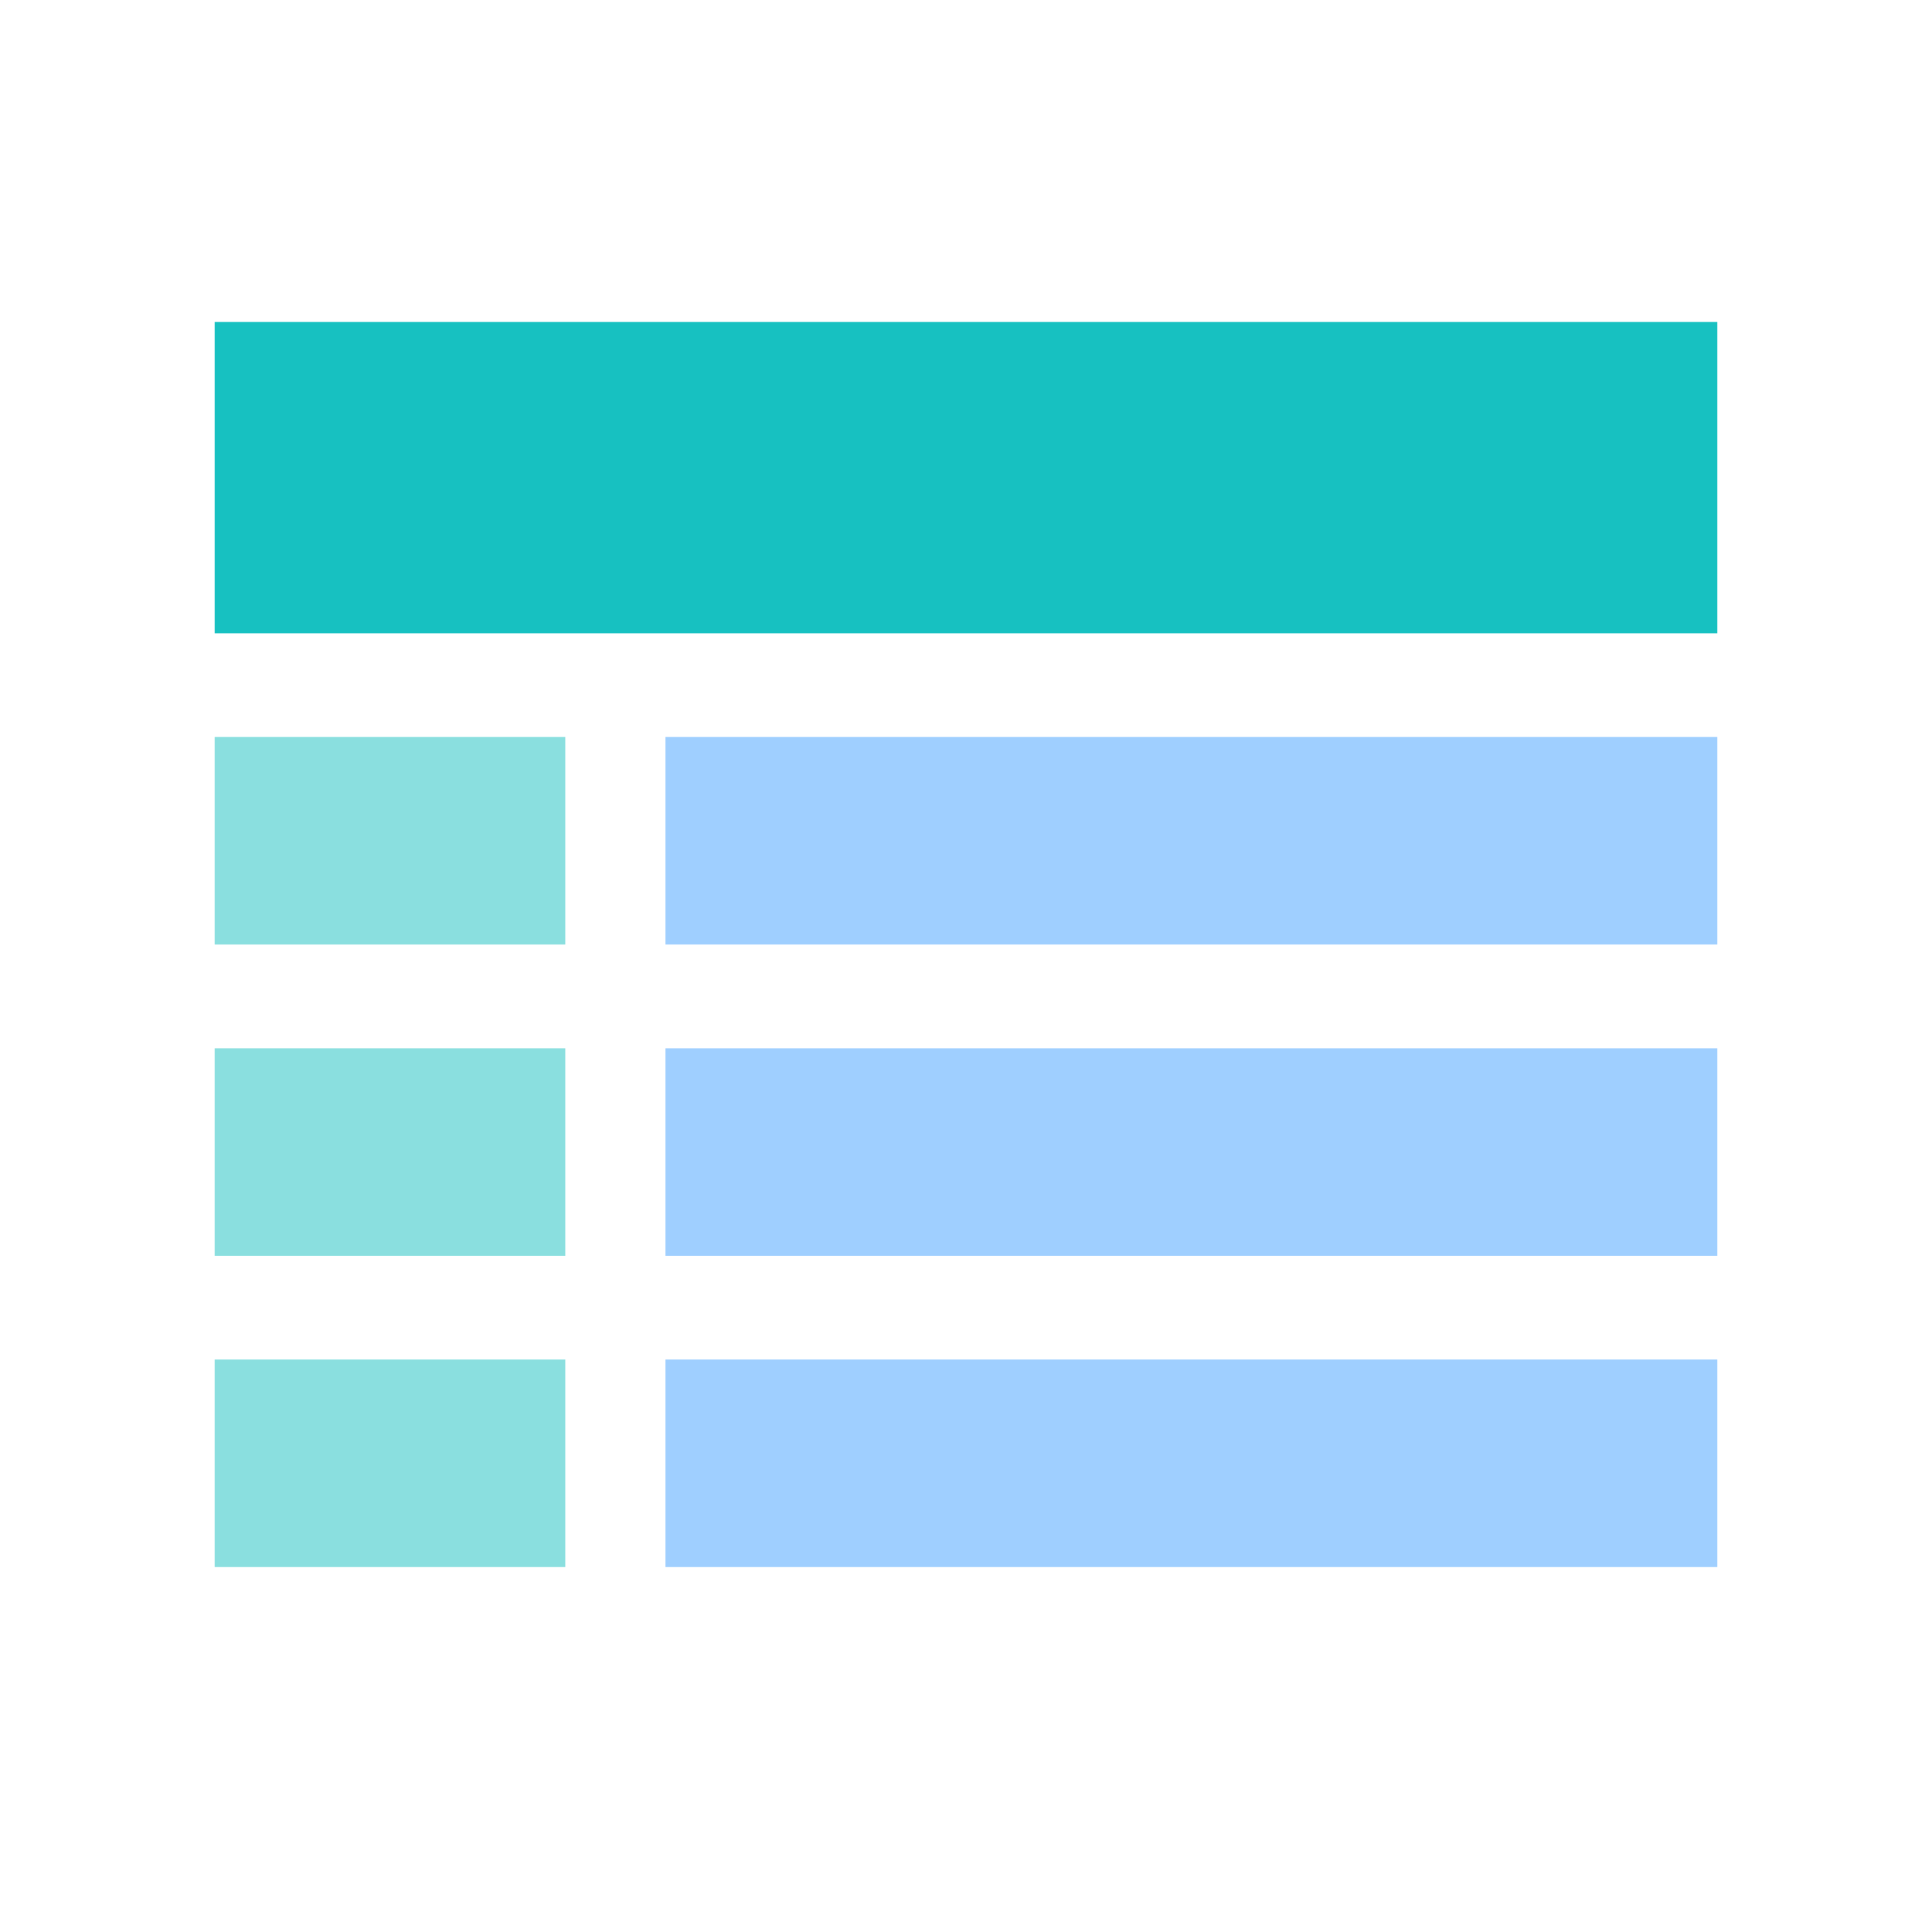 <svg width="36" height="36" viewBox="0 0 36 36" fill="none" xmlns="http://www.w3.org/2000/svg">
<rect x="4" y="11.8" width="5.8" height="28" transform="rotate(-90 4 11.8)" fill="#17C1C1"/>
<rect x="4" y="17.6" width="3.867" height="6.533" transform="rotate(-90 4 17.6)" fill="#17C1C1" fill-opacity="0.5"/>
<rect x="4" y="23.4" width="3.867" height="6.533" transform="rotate(-90 4 23.4)" fill="#17C1C1" fill-opacity="0.5"/>
<rect x="4" y="29.2" width="3.867" height="6.533" transform="rotate(-90 4 29.2)" fill="#17C1C1" fill-opacity="0.5"/>
<rect x="12.4" y="17.6" width="3.867" height="19.6" transform="rotate(-90 12.4 17.6)" fill="#9FCFFF"/>
<rect x="12.4" y="23.4" width="3.867" height="19.6" transform="rotate(-90 12.4 23.4)" fill="#9FCFFF"/>
<rect x="12.4" y="29.2" width="3.867" height="19.6" transform="rotate(-90 12.4 29.2)" fill="#9FCFFF"/>
</svg>
